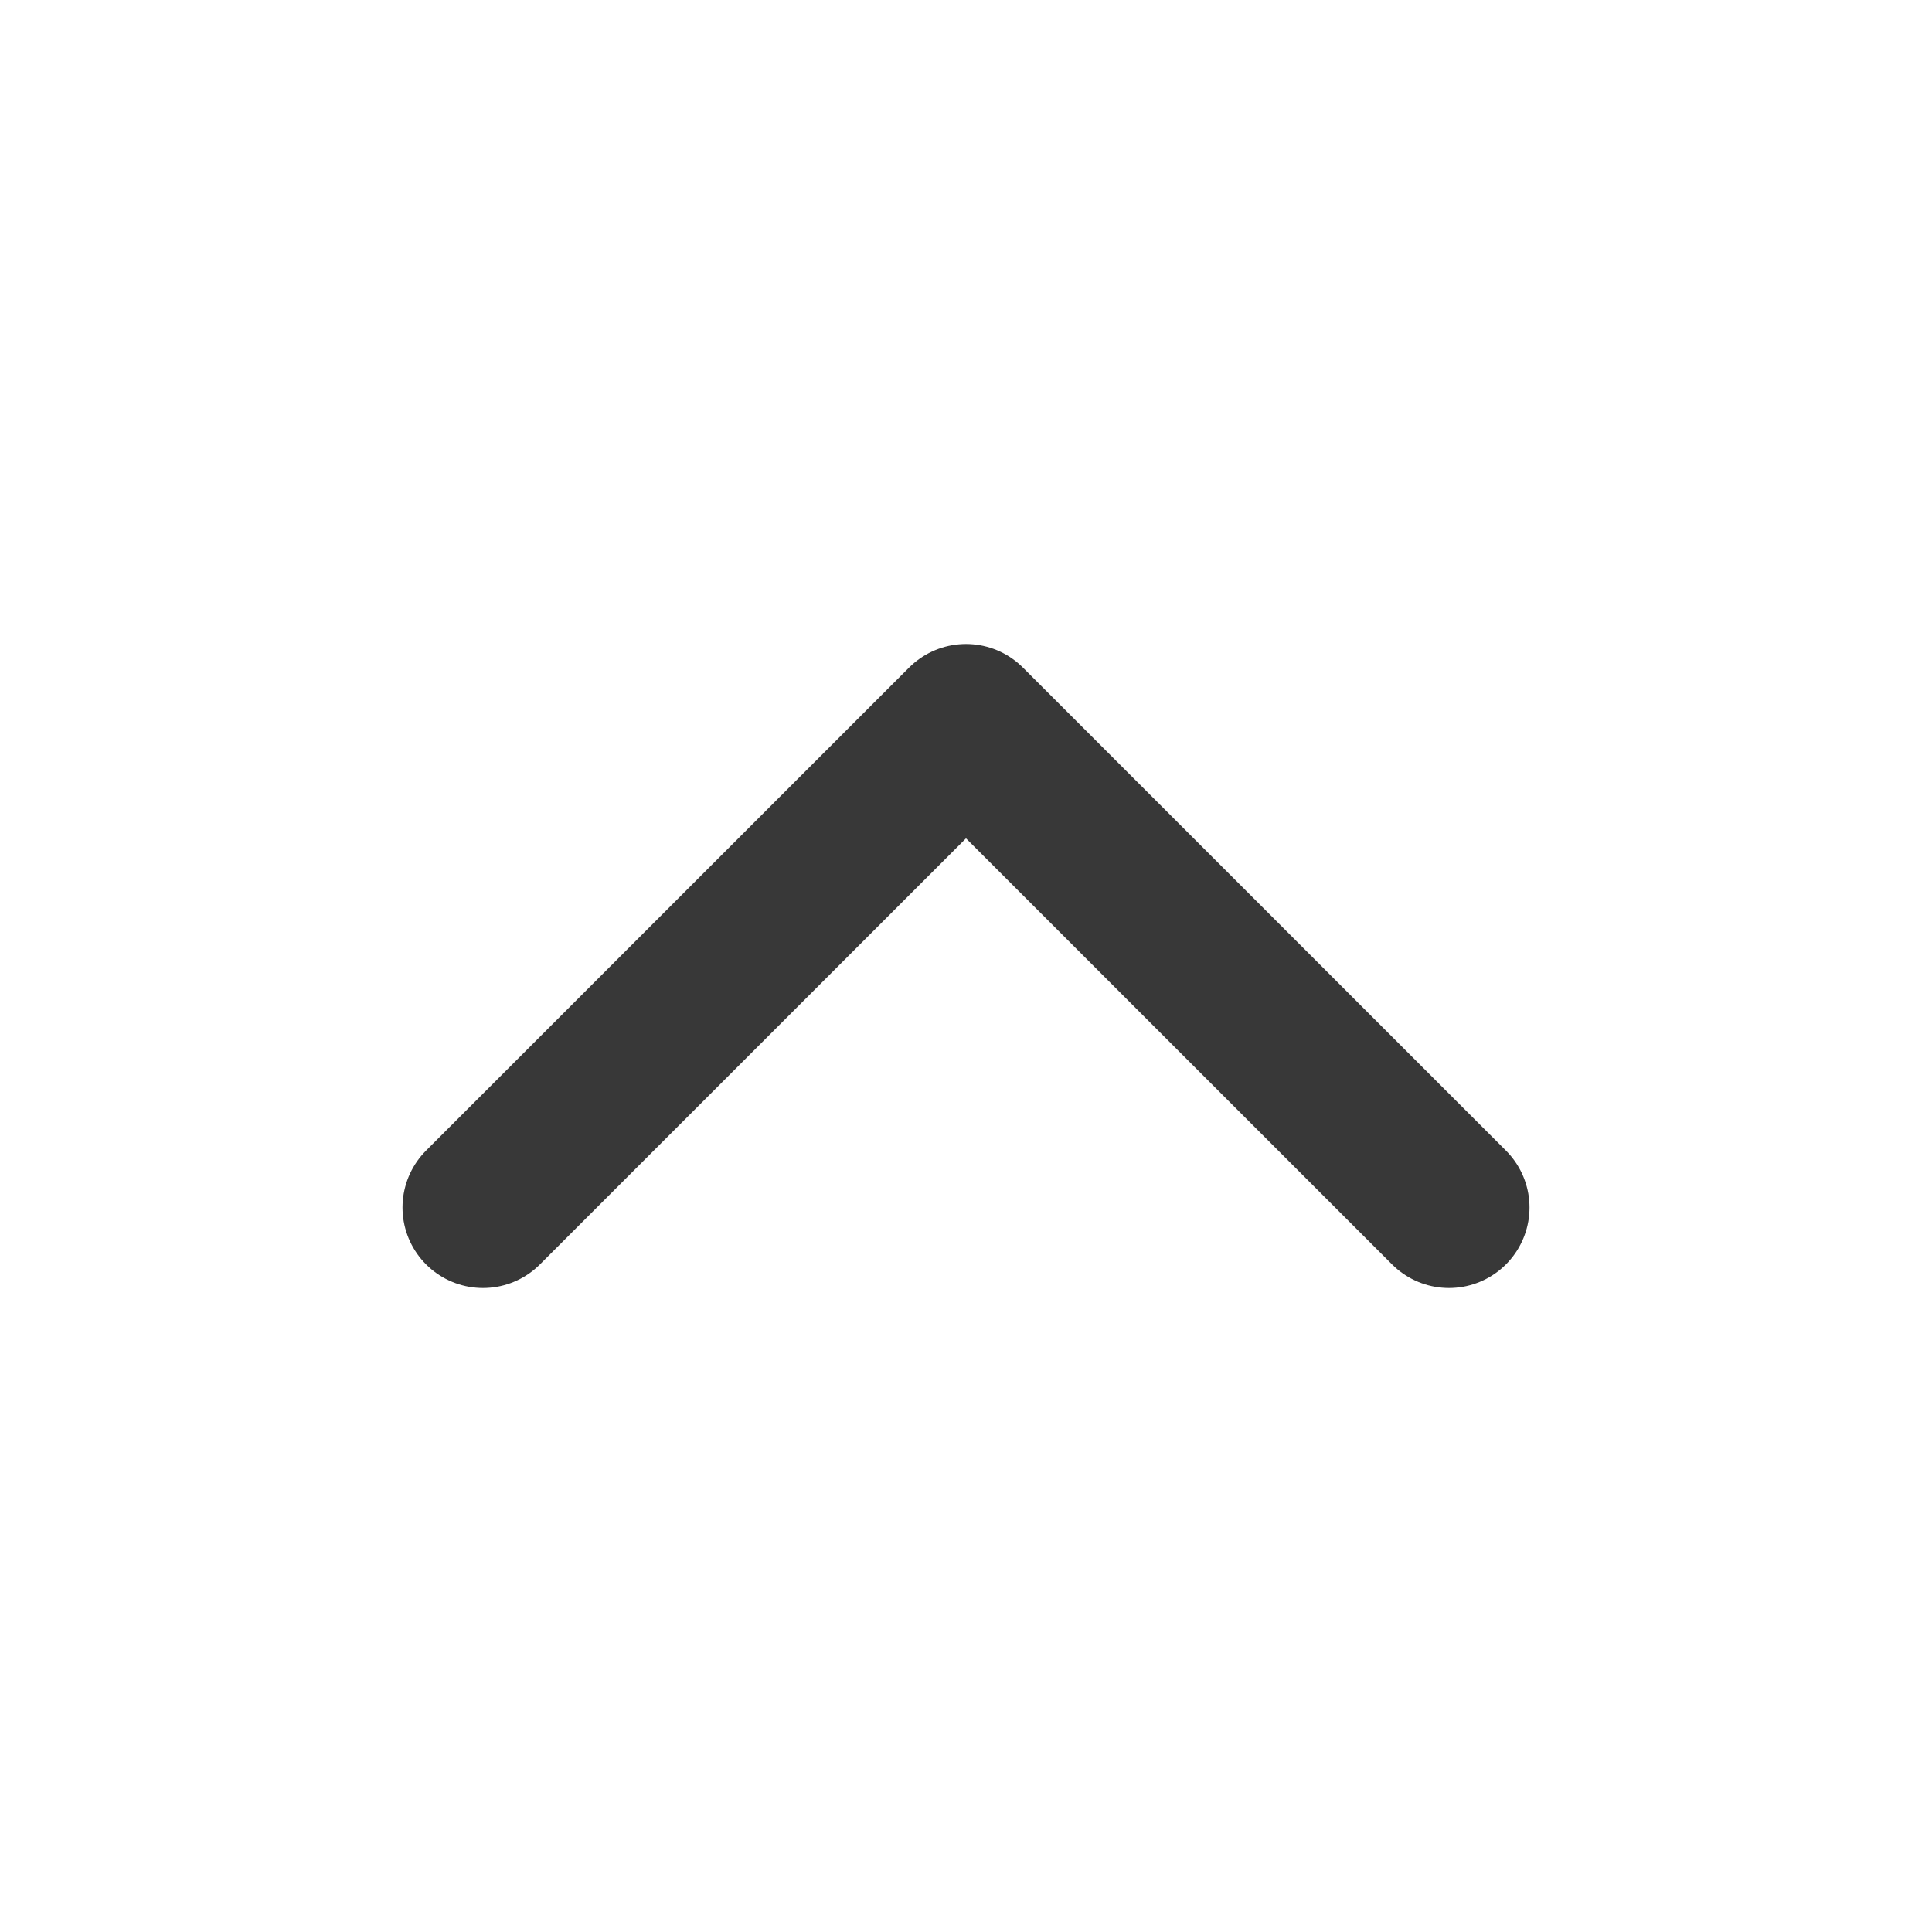 <svg width="24" height="24" viewBox="0 0 24 24" fill="none" xmlns="http://www.w3.org/2000/svg">
<path d="M6 15L12 9L18 15" stroke="#383838" stroke-width="2" stroke-linecap="round" stroke-linejoin="round"/>
</svg>
